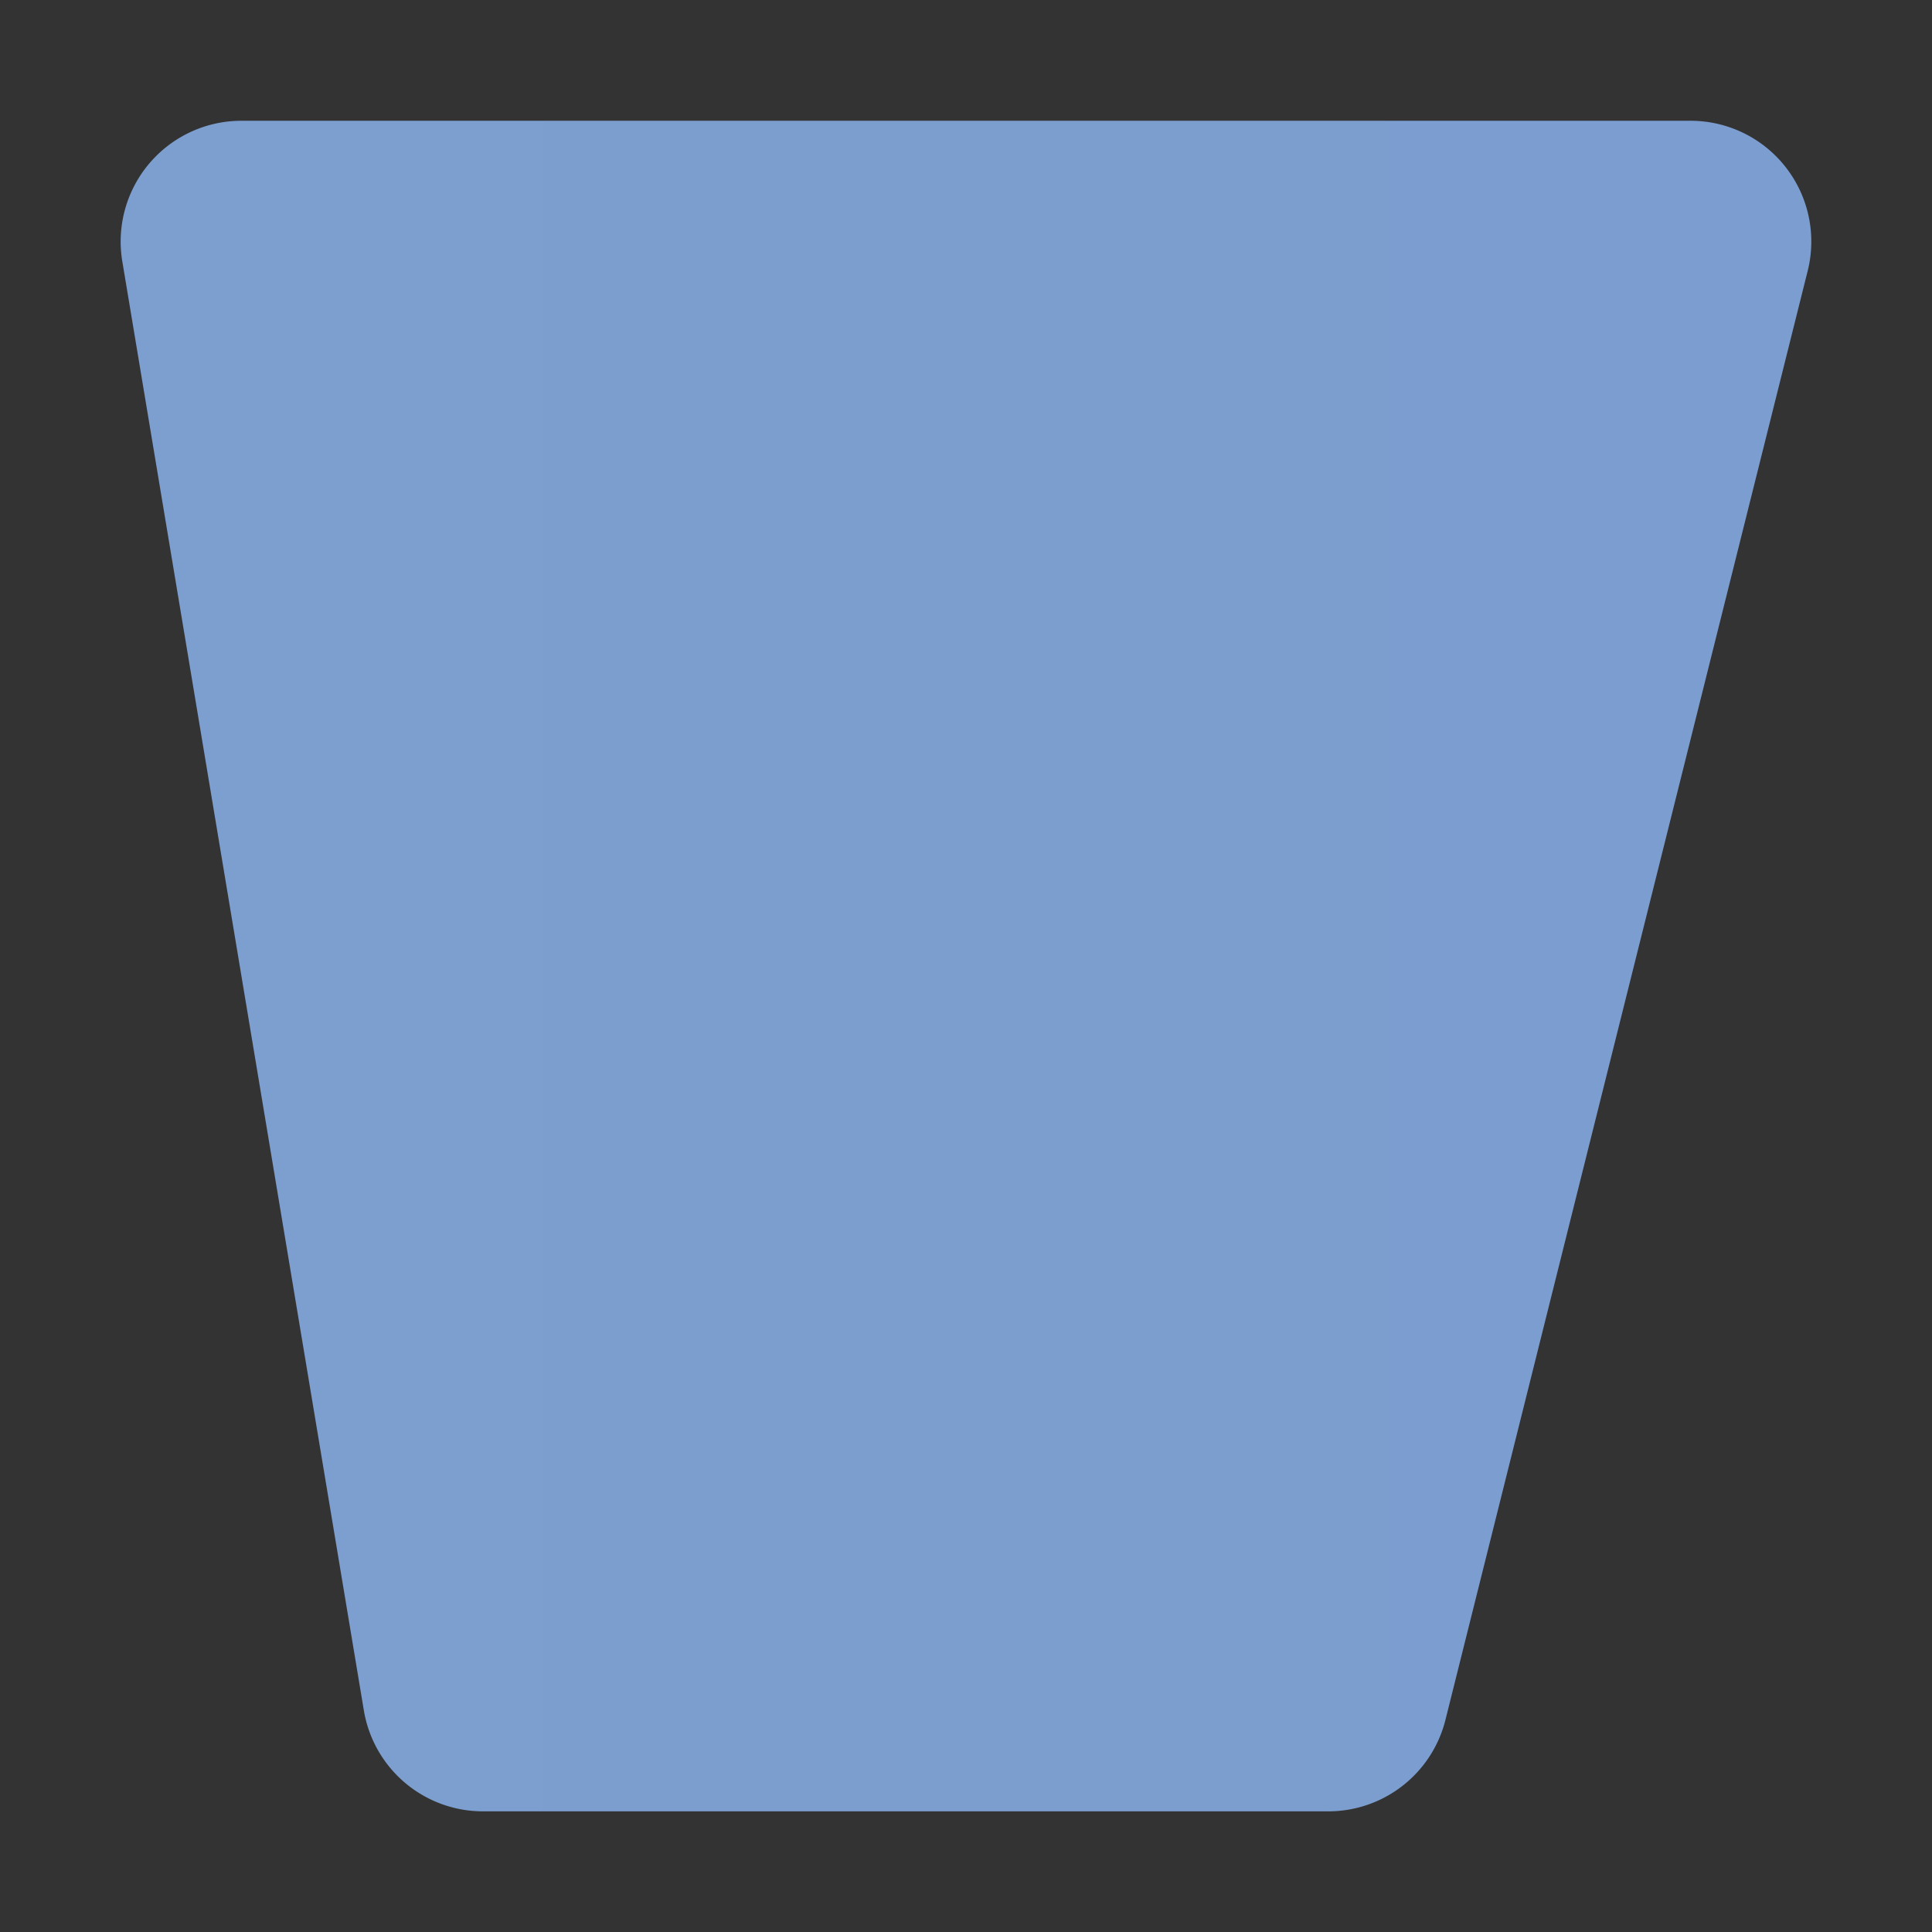 <?xml version="1.0" encoding="UTF-8" standalone="no"?>
<!-- Created with Inkscape (http://www.inkscape.org/) -->

<svg
   xmlns:dc="http://purl.org/dc/elements/1.1/"
   xmlns:cc="http://creativecommons.org/ns#"
   xmlns:rdf="http://www.w3.org/1999/02/22-rdf-syntax-ns#"
   xmlns:svg="http://www.w3.org/2000/svg"
   xmlns="http://www.w3.org/2000/svg"
   xmlns:xlink="http://www.w3.org/1999/xlink"
   xmlns:sodipodi="http://sodipodi.sourceforge.net/DTD/sodipodi-0.dtd"
   xmlns:inkscape="http://www.inkscape.org/namespaces/inkscape"
   width="128"
   height="128"
   viewBox="0 0 33.867 33.867"
   version="1.1"
   id="svg8"
   inkscape:version="0.92.3 (unknown)"
   sodipodi:docname="sc_flowchartshapes.flowchart-manual-operation.svg"
   inkscape:export-filename="/home/rizmut/Dokumen/Rizmut/Github/libreoffice-style-karasa-jaga/build/images_karasa_jaga/cmd/sc_flowchartshapes.flowchart-manual-operation.png"
   inkscape:export-xdpi="12.000001"
   inkscape:export-ydpi="12.000001">
  <rect x="0" y="0" width="33.867" height="33.867" fill="#333333" stroke="none"/>
  <defs
     id="defs2">
    <linearGradient
       id="linearGradient7422">
      <stop
         style="stop-color:#7c9fcf;stop-opacity:1"
         offset="0"
         id="stop7424" />
      <stop
         id="stop5348"
         offset="0.5"
         style="stop-color:#7c9ece;stop-opacity:1" />
      <stop
         id="stop7426"
         offset="1"
         style="stop-color:#7b9dcf;stop-opacity:1" />
    </linearGradient>
    <linearGradient
       id="linearGradient3369">
      <stop
         id="stop3372"
         offset="0"
         style="stop-color:#ffffff;stop-opacity:1;" />
      <stop
         style="stop-color:#ffffff;stop-opacity:1;"
         offset="0.506"
         id="stop3374" />
      <stop
         style="stop-color:#f1f1f1;stop-opacity:1;"
         offset="0.823"
         id="stop3376" />
      <stop
         id="stop3378"
         offset="0.906"
         style="stop-color:#eaeaea;stop-opacity:1;" />
      <stop
         id="stop3384"
         offset="1"
         style="stop-color:#dfdfdf;stop-opacity:1;" />
    </linearGradient>
    <linearGradient
       inkscape:collect="always"
       xlink:href="#linearGradient3369"
       id="linearGradient8853"
       x1="16.933"
       y1="297"
       x2="16.933"
       y2="263.133"
       gradientUnits="userSpaceOnUse"
       gradientTransform="matrix(0.857,0,0,0.857,2.419,40.009)" />
    <linearGradient
       inkscape:collect="always"
       xlink:href="#linearGradient7422"
       id="linearGradient8994"
       x1="2.116"
       y1="280.067"
       x2="31.751"
       y2="280.067"
       gradientUnits="userSpaceOnUse" />
  </defs>
  <sodipodi:namedview
     id="base"
     pagecolor="#ffffff"
     bordercolor="#666666"
     borderopacity="1.0"
     inkscape:pageopacity="0.0"
     inkscape:pageshadow="2"
     inkscape:zoom="1.4"
     inkscape:cx="-76.210086"
     inkscape:cy="180.85471"
     inkscape:document-units="mm"
     inkscape:current-layer="layer1"
     showgrid="true"
     units="px"
     inkscape:window-width="1366"
     inkscape:window-height="706"
     inkscape:window-x="0"
     inkscape:window-y="0"
     inkscape:window-maximized="1"
     inkscape:snap-global="true">
    <inkscape:grid
       type="xygrid"
       id="grid1421"
       spacingx="2.117"
       spacingy="2.117"
       empspacing="2" />
  </sodipodi:namedview>
  <g
     inkscape:label="Layer 1"
     inkscape:groupmode="layer"
     id="layer1"
     transform="translate(0,-263.133)">
    <g
       id="g9018">
      <path
         sodipodi:nodetypes="ccccc"
         inkscape:connector-curvature="0"
         id="rect8834"
         d="M 4.233,267.367 H 29.633 l -6.35,25.4 H 8.467 Z"
         style="opacity:1;fill:url(#linearGradient8853);fill-opacity:1;stroke:none;stroke-width:2.034;stroke-linecap:round;stroke-linejoin:round;stroke-miterlimit:4;stroke-dasharray:none;stroke-dashoffset:0;stroke-opacity:1" />
      <path
         d="m 4.232,265.25 a 2.117,2.117 0 0 0 -2.088,2.465 l 4.234,25.4 a 2.117,2.117 0 0 0 2.088,1.77 H 23.283 a 2.117,2.117 0 0 0 2.055,-1.604 L 31.688,267.881 A 2.117,2.117 0 0 0 29.633,265.25 Z"
         id="path8982"
         style="opacity:1;fill:url(#linearGradient8994);fill-opacity:1.0;stroke:none;stroke-width:2.034;stroke-linecap:round;stroke-linejoin:round;stroke-miterlimit:4;stroke-dasharray:none;stroke-dashoffset:0;stroke-opacity:1"
         inkscape:original="M 4.2324219 267.36719 L 8.4667969 292.76758 L 23.283203 292.76758 L 29.632812 267.36719 L 4.2324219 267.36719 z "
         inkscape:radius="2.1172013"
         sodipodi:type="inkscape:offset" />
      <path
         style="opacity:1;fill:url(#linearGradient8853);fill-opacity:1;stroke:none;stroke-width:2.034;stroke-linecap:round;stroke-linejoin:round;stroke-miterlimit:4;stroke-dasharray:none;stroke-dashoffset:0;stroke-opacity:1"
         d="M 4.233,267.367 H 29.633 l -6.35,25.4 H 8.467 Z"
         id="path8978"
         inkscape:connector-curvature="0"
         sodipodi:nodetypes="ccccc" />
    </g>
  </g>
</svg>
